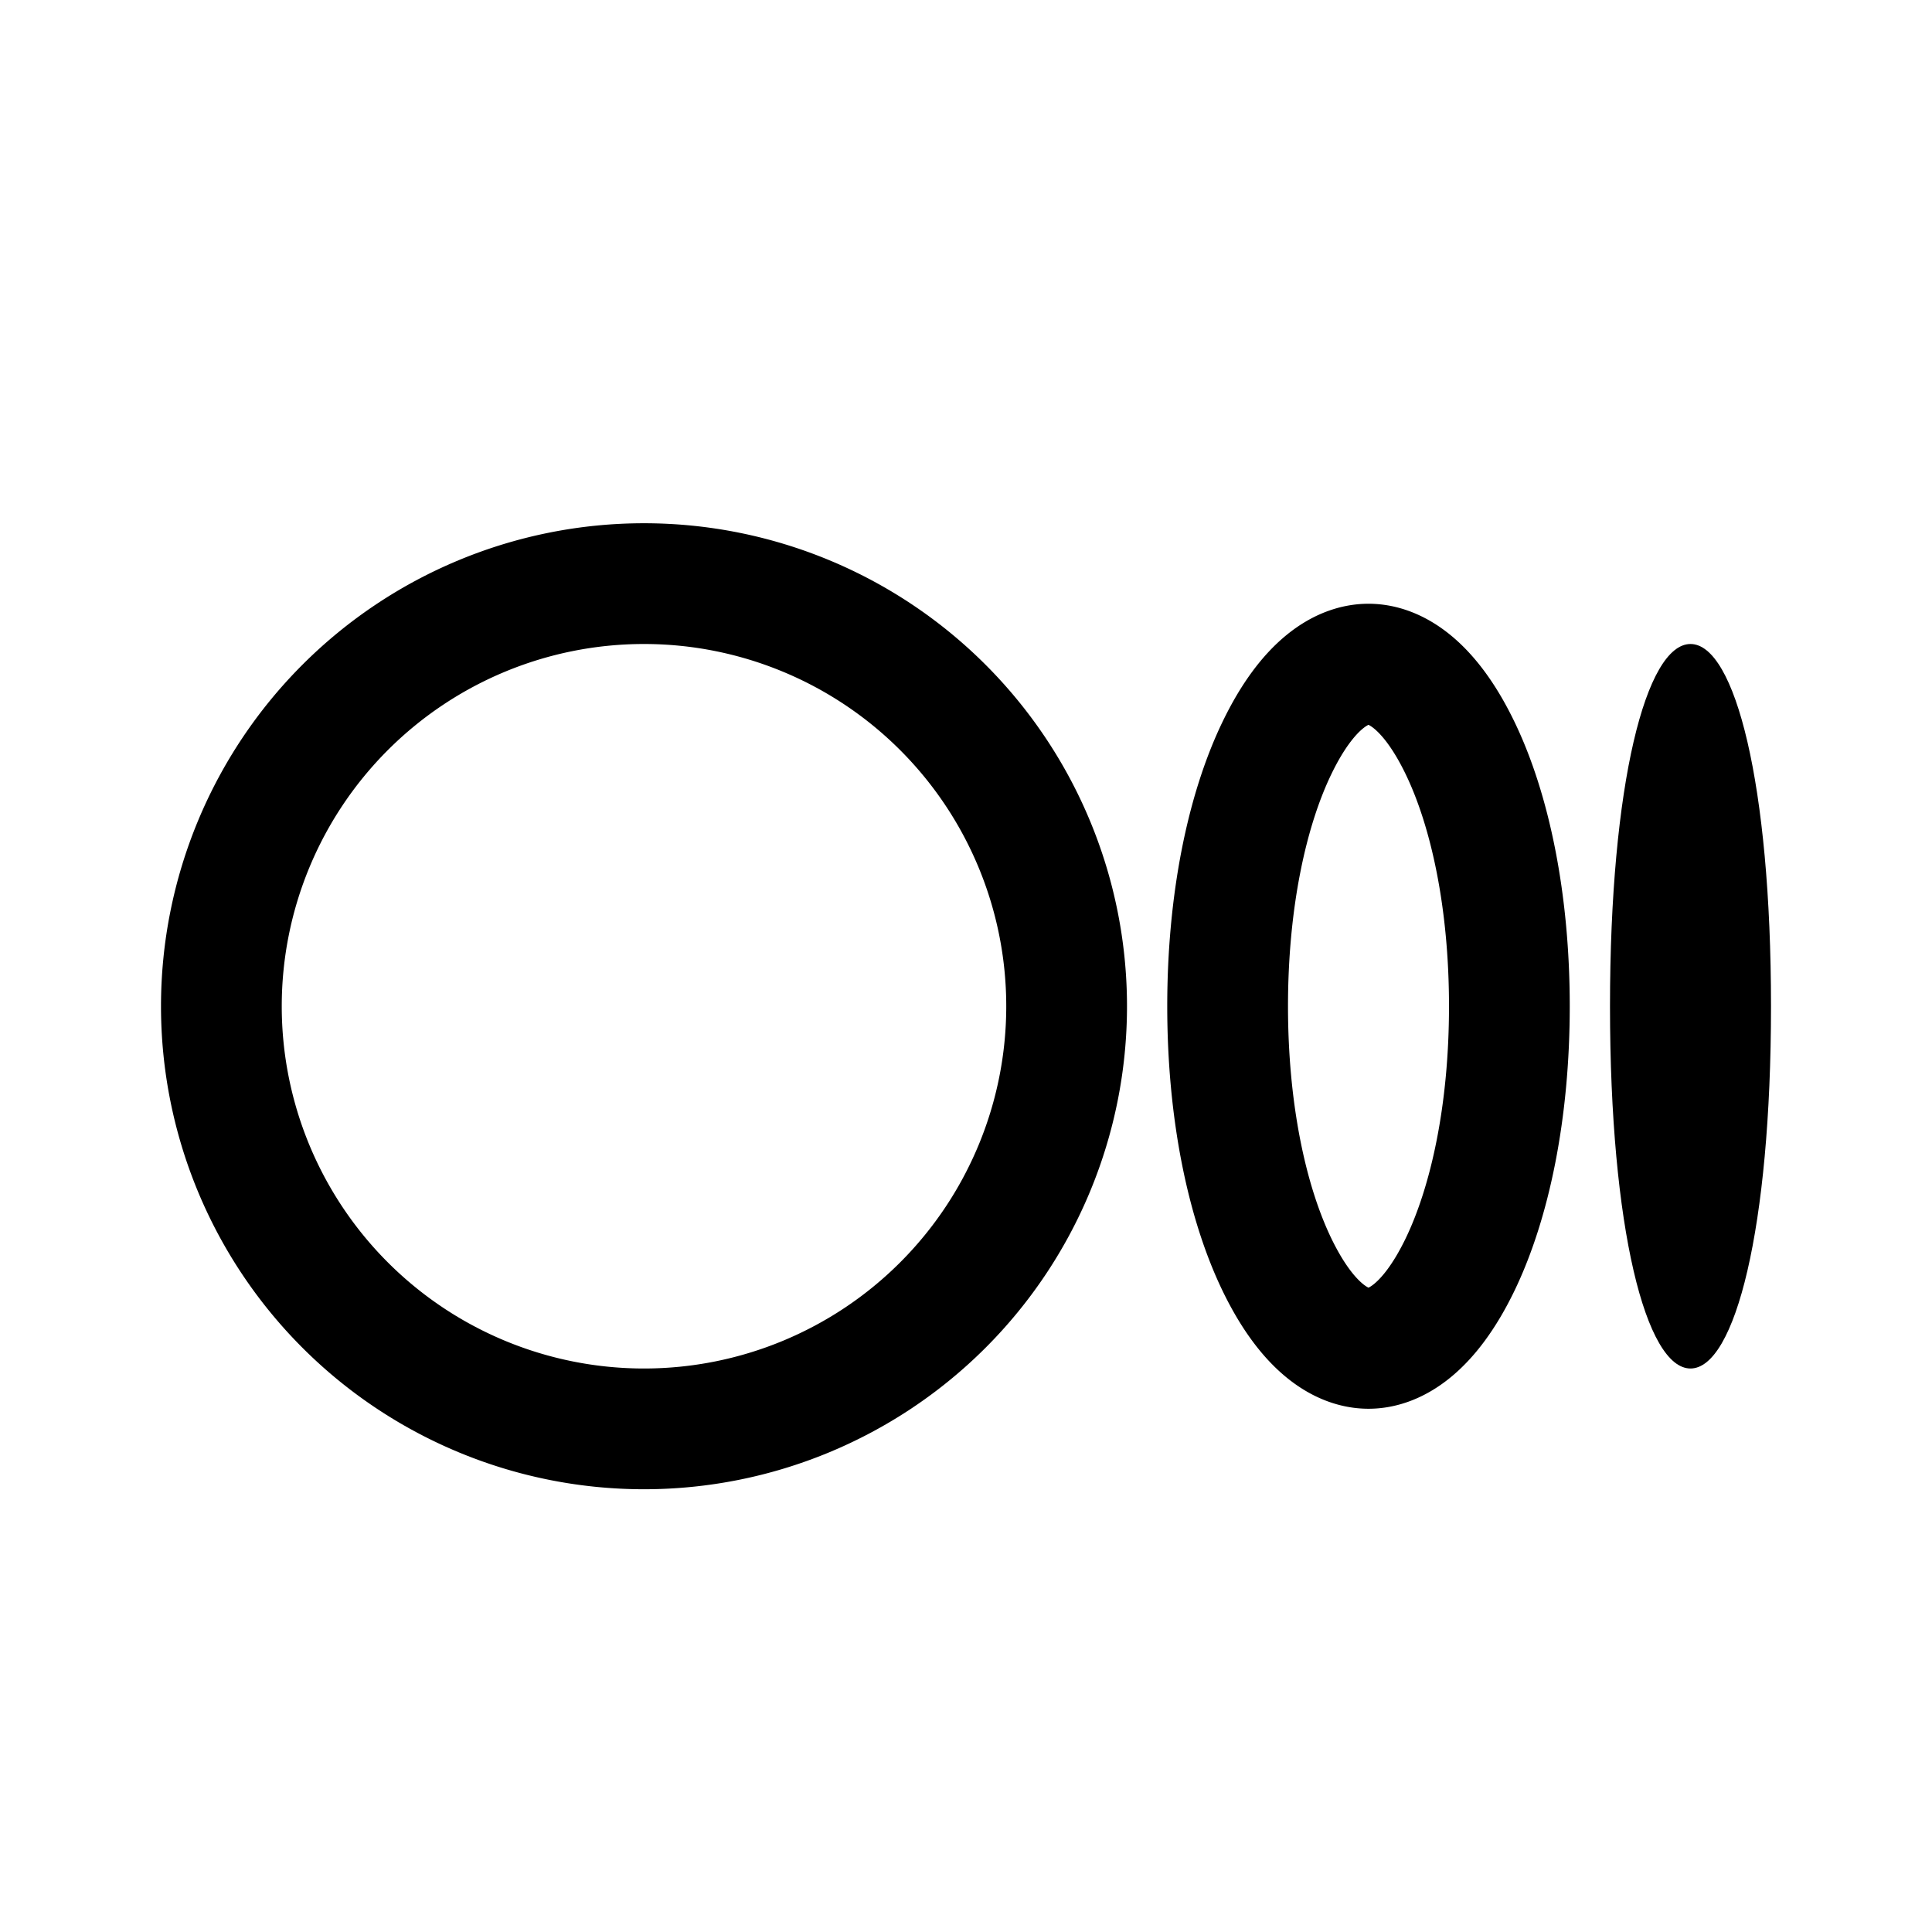 <svg xmlns="http://www.w3.org/2000/svg" width="24" height="24" viewBox="0 0 24 24" fill="none">
    <path stroke="currentColor" stroke-width="1.5" d="M13.25 12.5a5.25 5.25 0 1 1-10.5 0 5.25 5.25 0 0 1 10.5 0Zm5.5 0c0 1.302-.238 2.433-.613 3.21-.387.8-.814 1.04-1.137 1.04-.323 0-.75-.24-1.137-1.04-.375-.777-.613-1.908-.613-3.21s.238-2.433.613-3.209c.387-.802.814-1.041 1.137-1.041.323 0 .75.24 1.137 1.041.375.776.613 1.907.613 3.209Z"/>
    <path fill="currentColor" d="M22 12.5c0 2.761-.448 4.5-1 4.5s-1-1.739-1-4.5.448-4.5 1-4.5 1 1.739 1 4.5"/>
</svg>